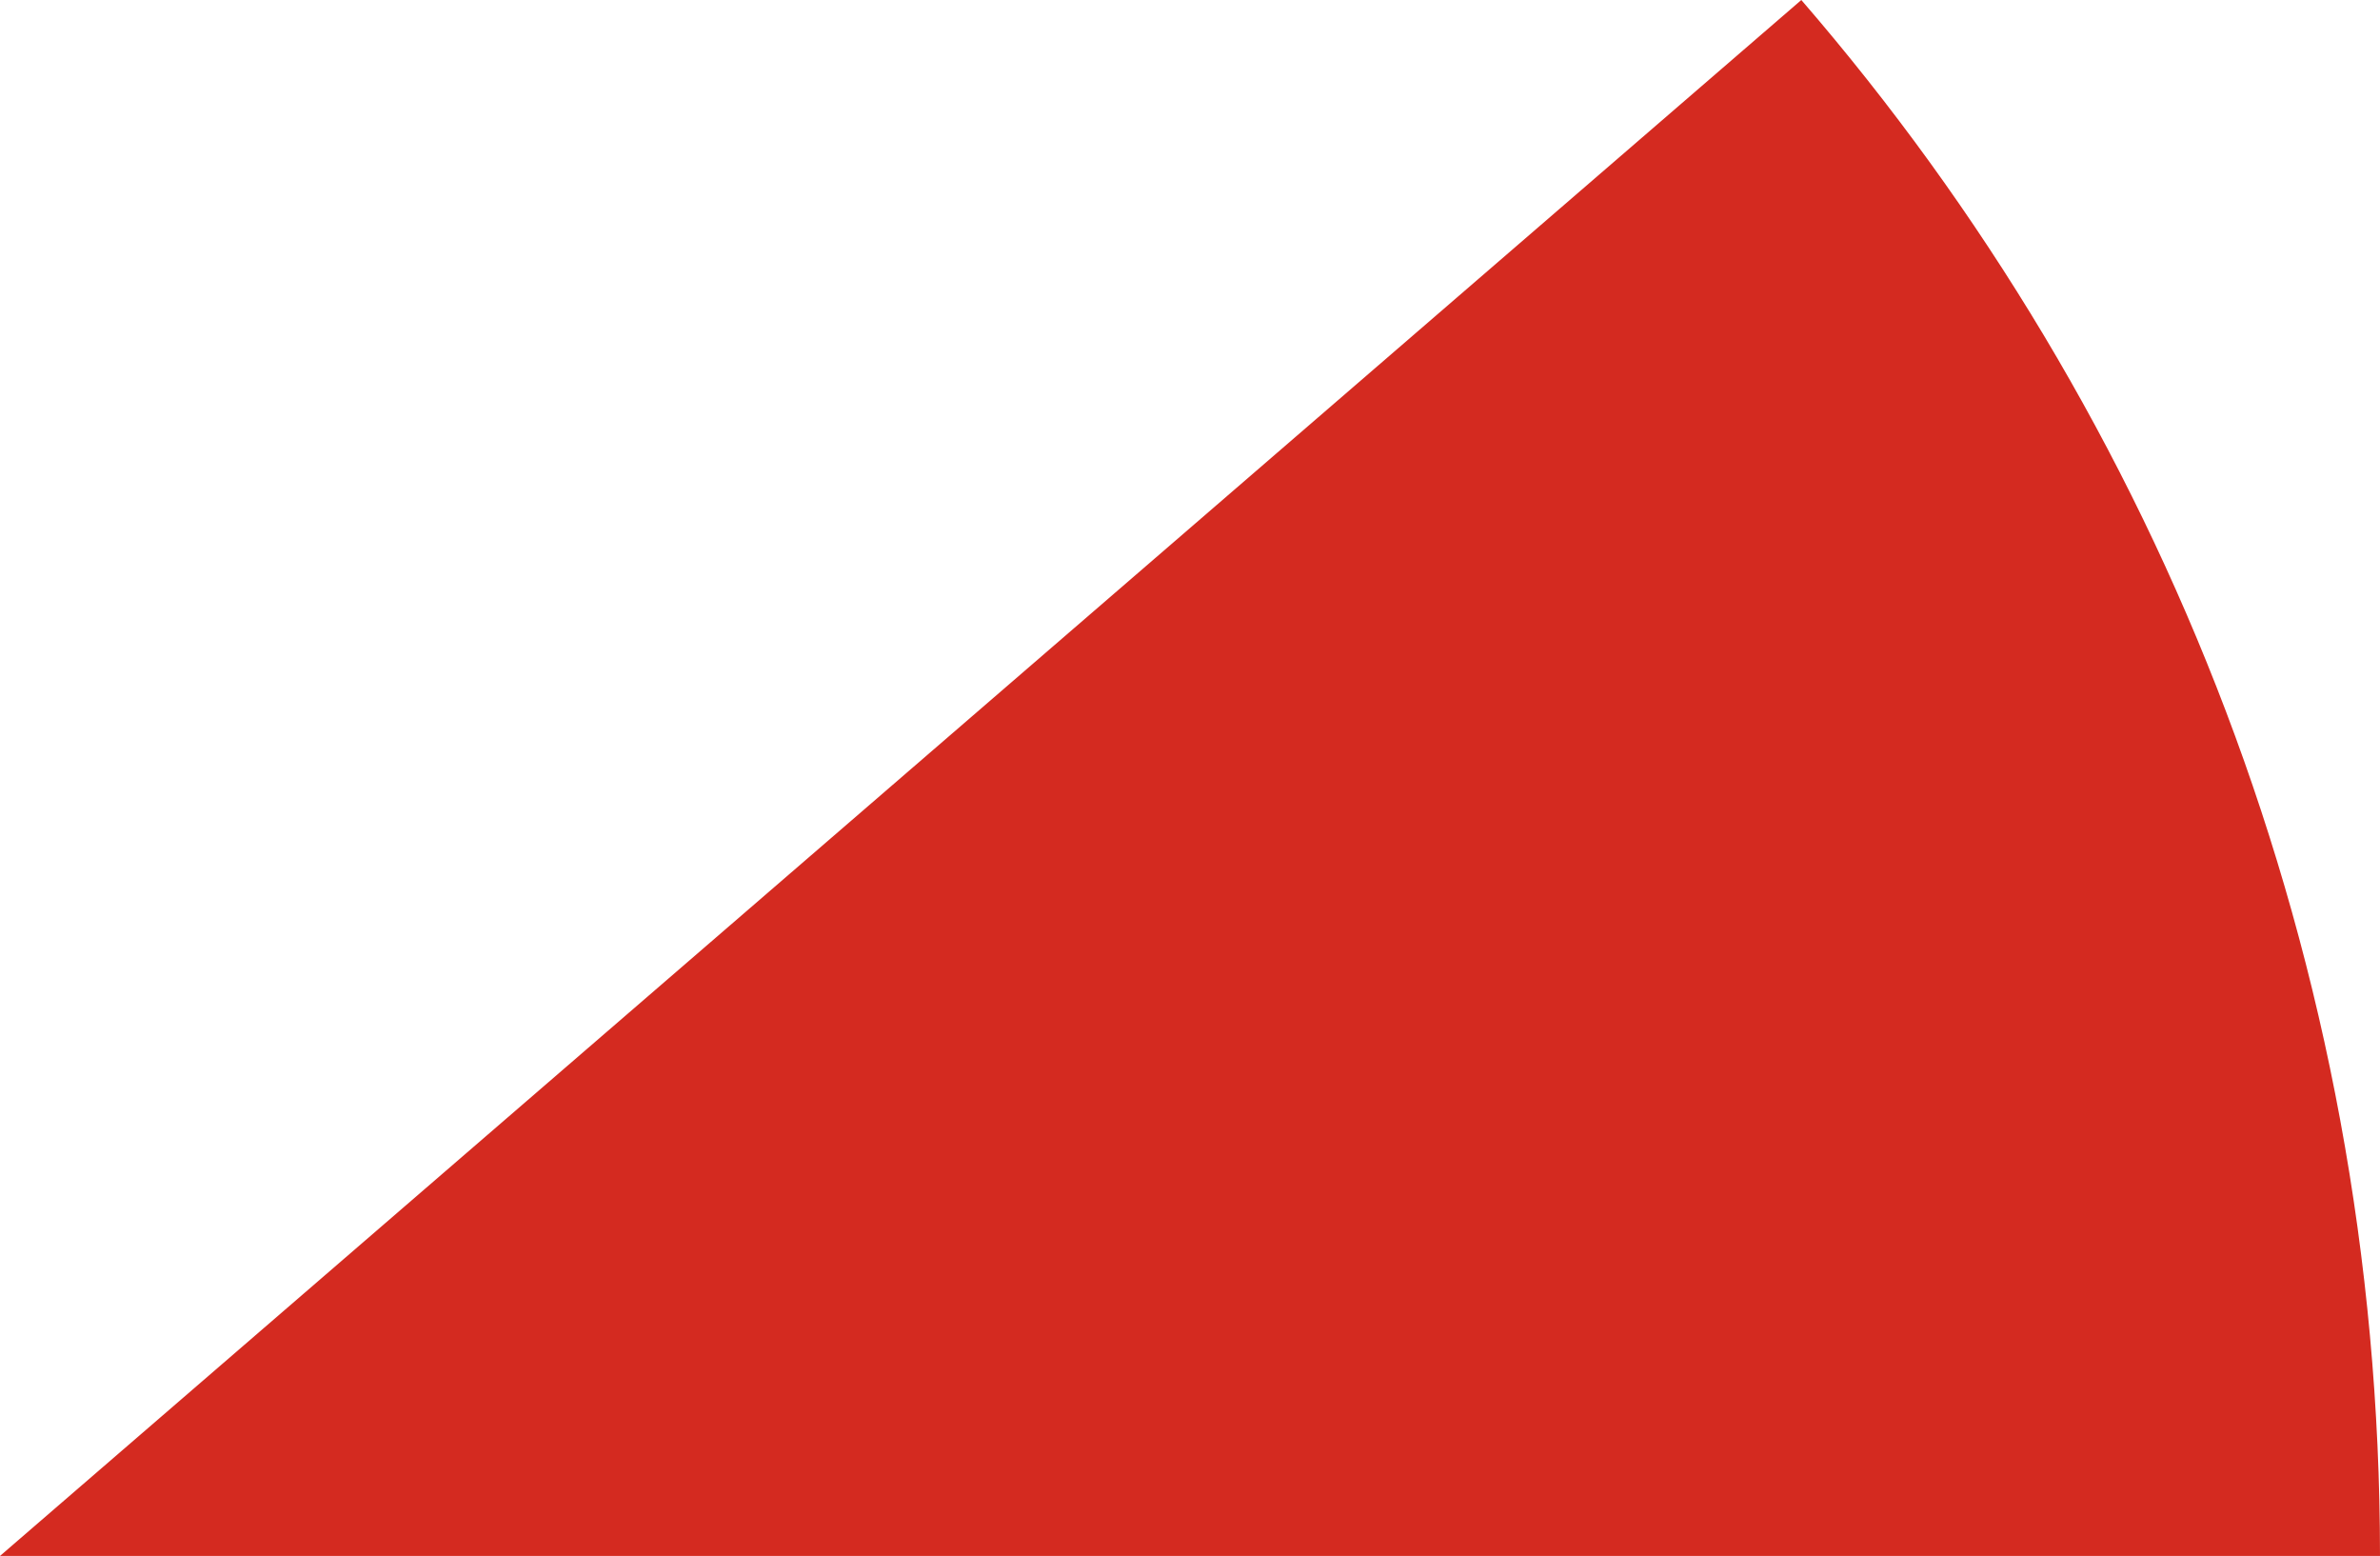 <svg xmlns="http://www.w3.org/2000/svg" class="inline base" viewBox="0 0 70 45.75" preserveAspectRatio="xMidYMid meet" role="img">
  <title>Book 6, Prop 4 -- Red angle</title>
  <path class="fill-red" d="M0,45.75h70C70,28.26,63.59,12.27,52.98,0L0,45.75z" style="fill:#d42a20;fill-opacity:1;stroke-opacity:0;"/>
</svg>
